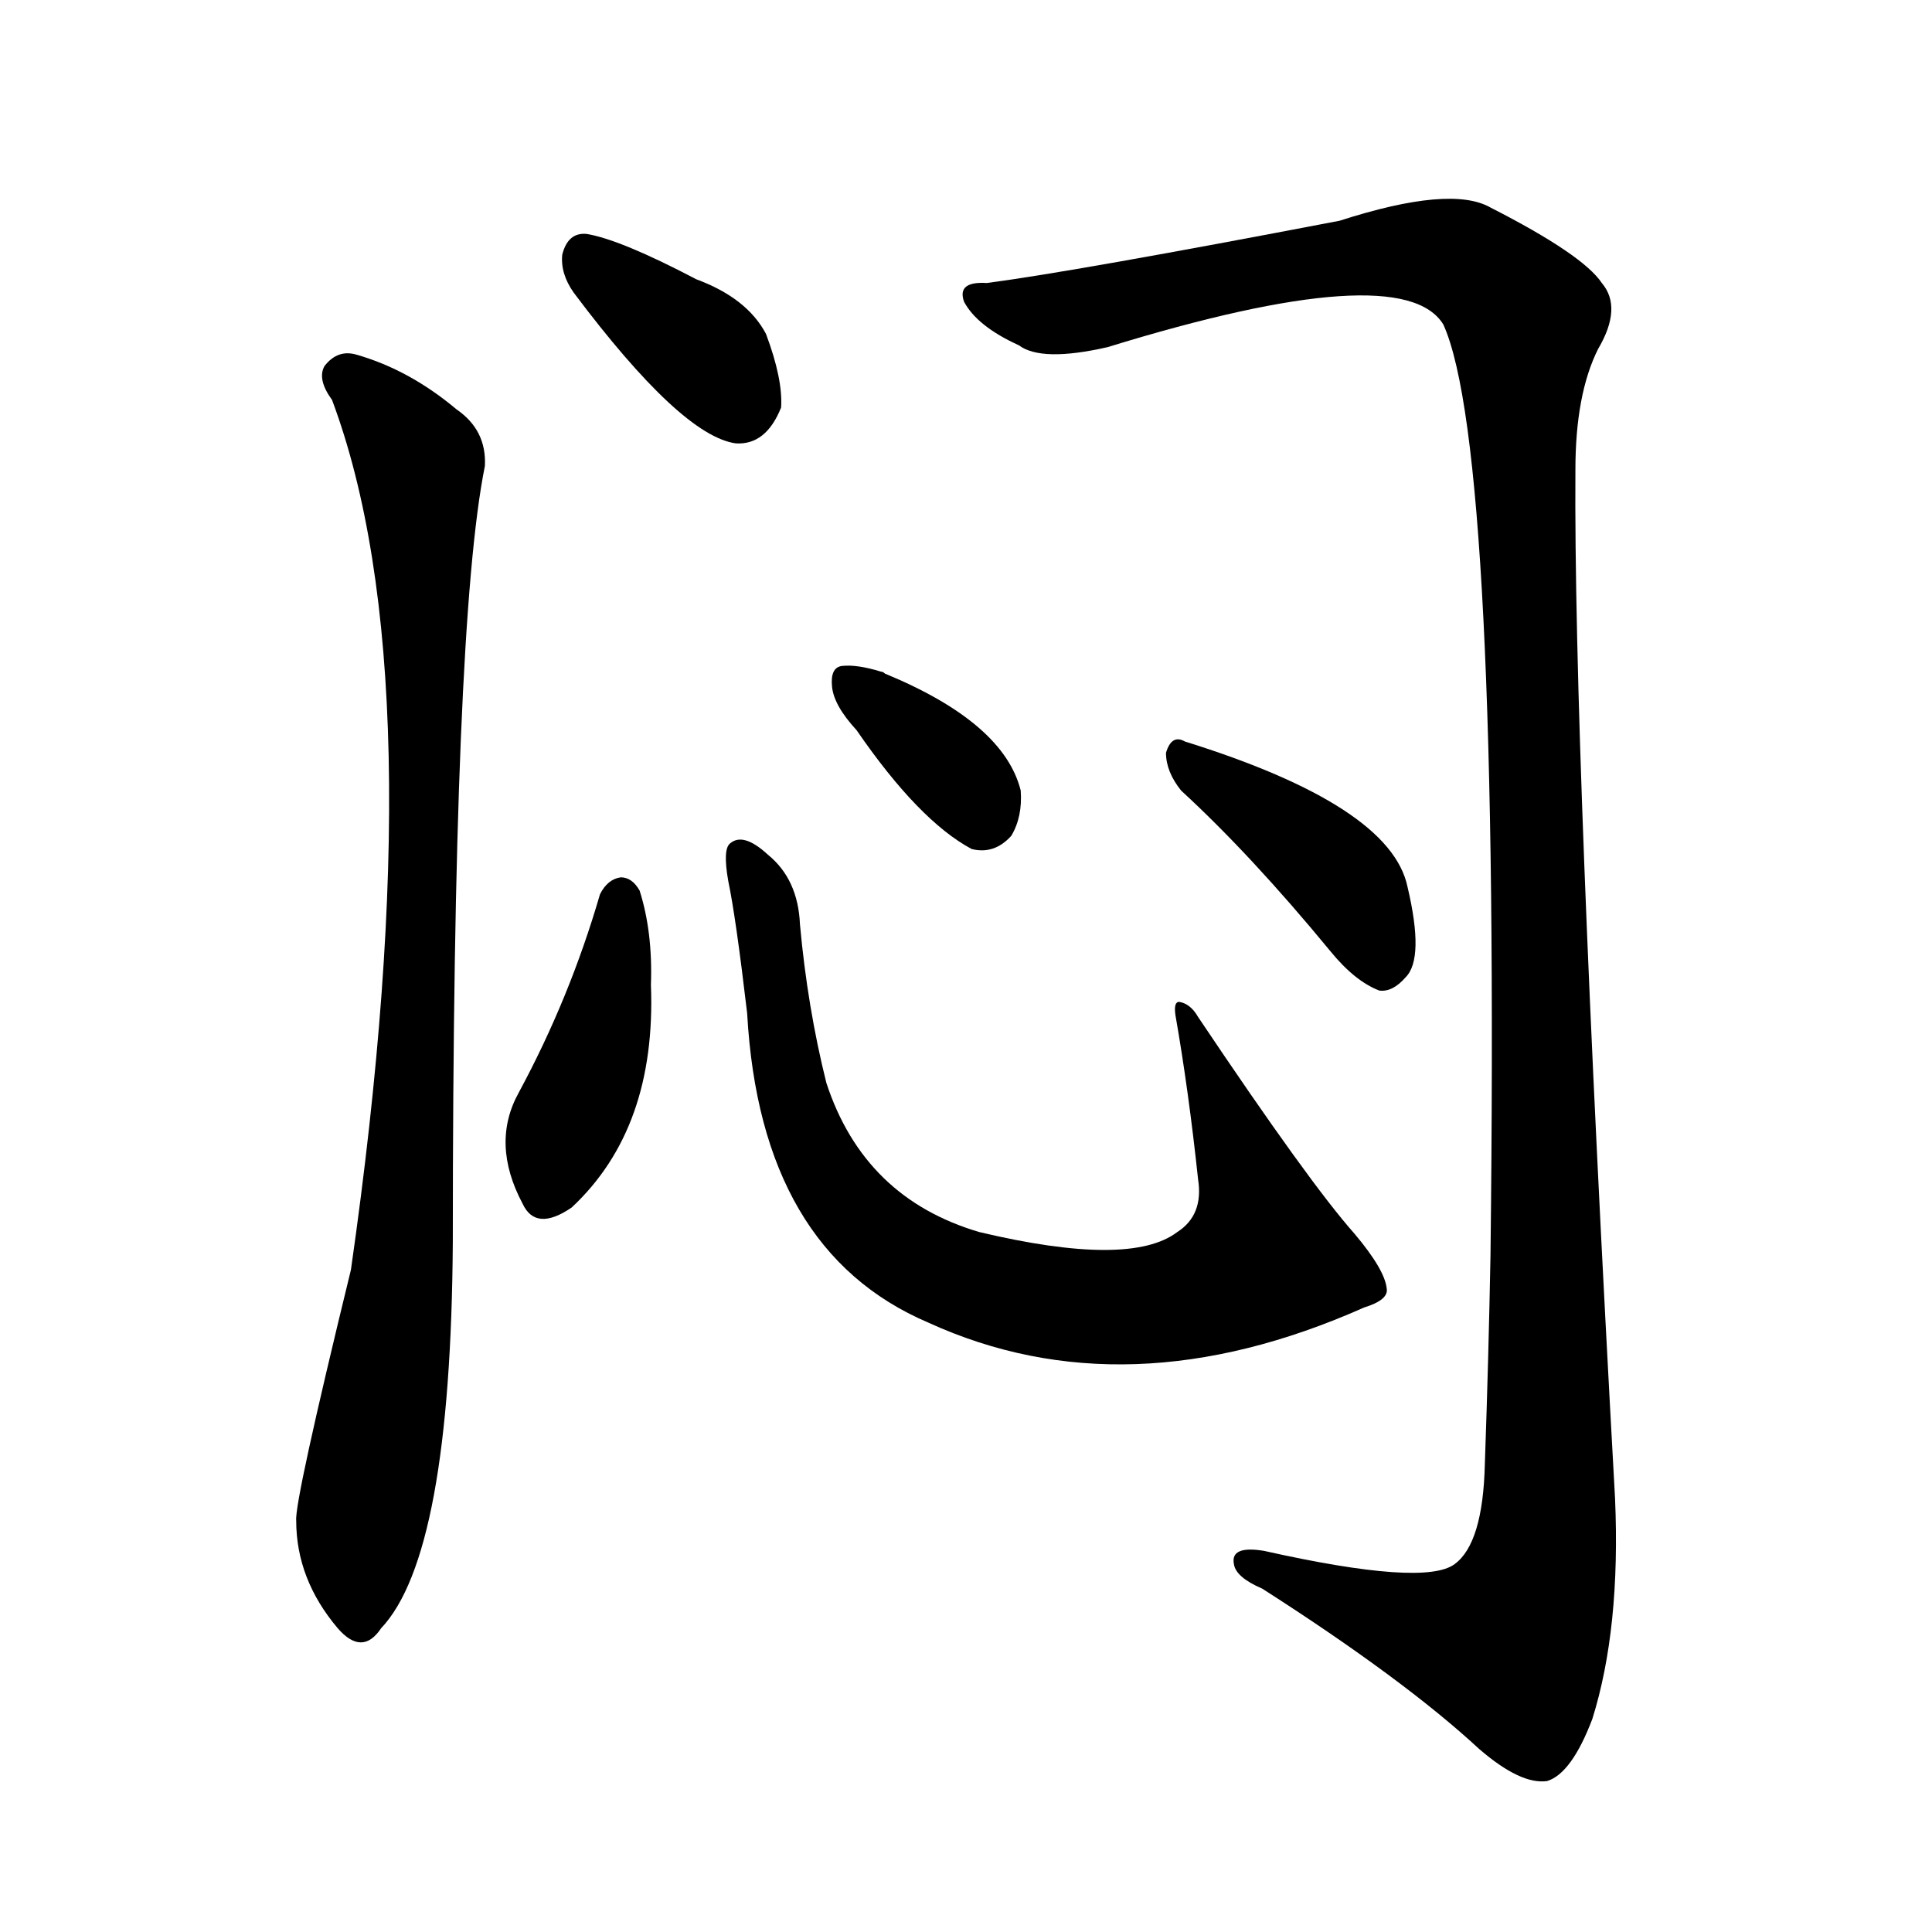 <svg version="1.1" width="64" height="64" viewBox="0 0 1024 1024" xmlns="http://www.w3.org/2000/svg">
<g transform="rotate(0,512,512) scale(1,-1) translate(0,-900)">
        <path d="M 304 745 Q 361 669 390 665 Q 406 664 414 684 Q 415 699 406 723 Q 396 742 369 752 Q 329 773 311 776 Q 301 777 298 765 Q 297 755 304 745 Z"></path>
        <path d="M 176 688 Q 231 541 186 227 Q 156 104 157 94 Q 157 63 179 37 Q 192 22 202 37 Q 239 76 240 242 Q 240 569 257 653 Q 258 672 242 683 Q 217 704 189 712 Q 179 715 172 706 Q 168 699 176 688 Z"></path>
        <path d="M 523 750 Q 507 751 511 740 Q 518 727 540 717 Q 552 708 587 716 Q 743 764 765 728 Q 795 662 790 235 Q 789 181 787 124 Q 786 82 771 71 Q 755 59 670 78 Q 652 81 654 71 Q 655 64 669 58 Q 744 10 784 -27 Q 806 -46 820 -44 Q 833 -40 844 -11 Q 859 37 856 106 Q 834 503 835 651 Q 835 691 847 715 Q 860 737 849 750 Q 839 765 790 790 Q 769 802 710 783 Q 569 756 523 750 Z"></path>
        <path d="M 318 426 Q 302 371 275 321 Q 260 294 277 262 Q 284 247 303 260 Q 348 302 345 378 Q 346 406 339 428 Q 335 435 329 435 Q 322 434 318 426 Z"></path>
        <path d="M 735 217 Q 734 227 718 246 Q 694 273 635 361 Q 631 368 625 369 Q 622 369 623 362 Q 630 322 635 275 Q 638 256 624 247 Q 599 228 519 247 Q 458 265 438 326 Q 428 366 424 410 Q 423 434 407 447 Q 394 459 387 453 Q 383 450 386 433 Q 390 414 396 363 Q 403 237 492 199 Q 597 151 723 207 Q 736 211 735 217 Z"></path>
        <path d="M 454 513 Q 487 465 515 450 Q 527 447 536 457 Q 542 467 541 481 Q 532 517 469 543 Q 468 544 467 544 Q 454 548 446 547 Q 440 546 441 536 Q 442 526 454 513 Z"></path>
        <path d="M 626 481 Q 663 447 705 396 Q 718 380 731 375 Q 738 374 745 382 Q 755 392 746 430 Q 737 473 628 507 Q 621 511 618 501 Q 618 491 626 481 Z"></path>
</g>
</svg>